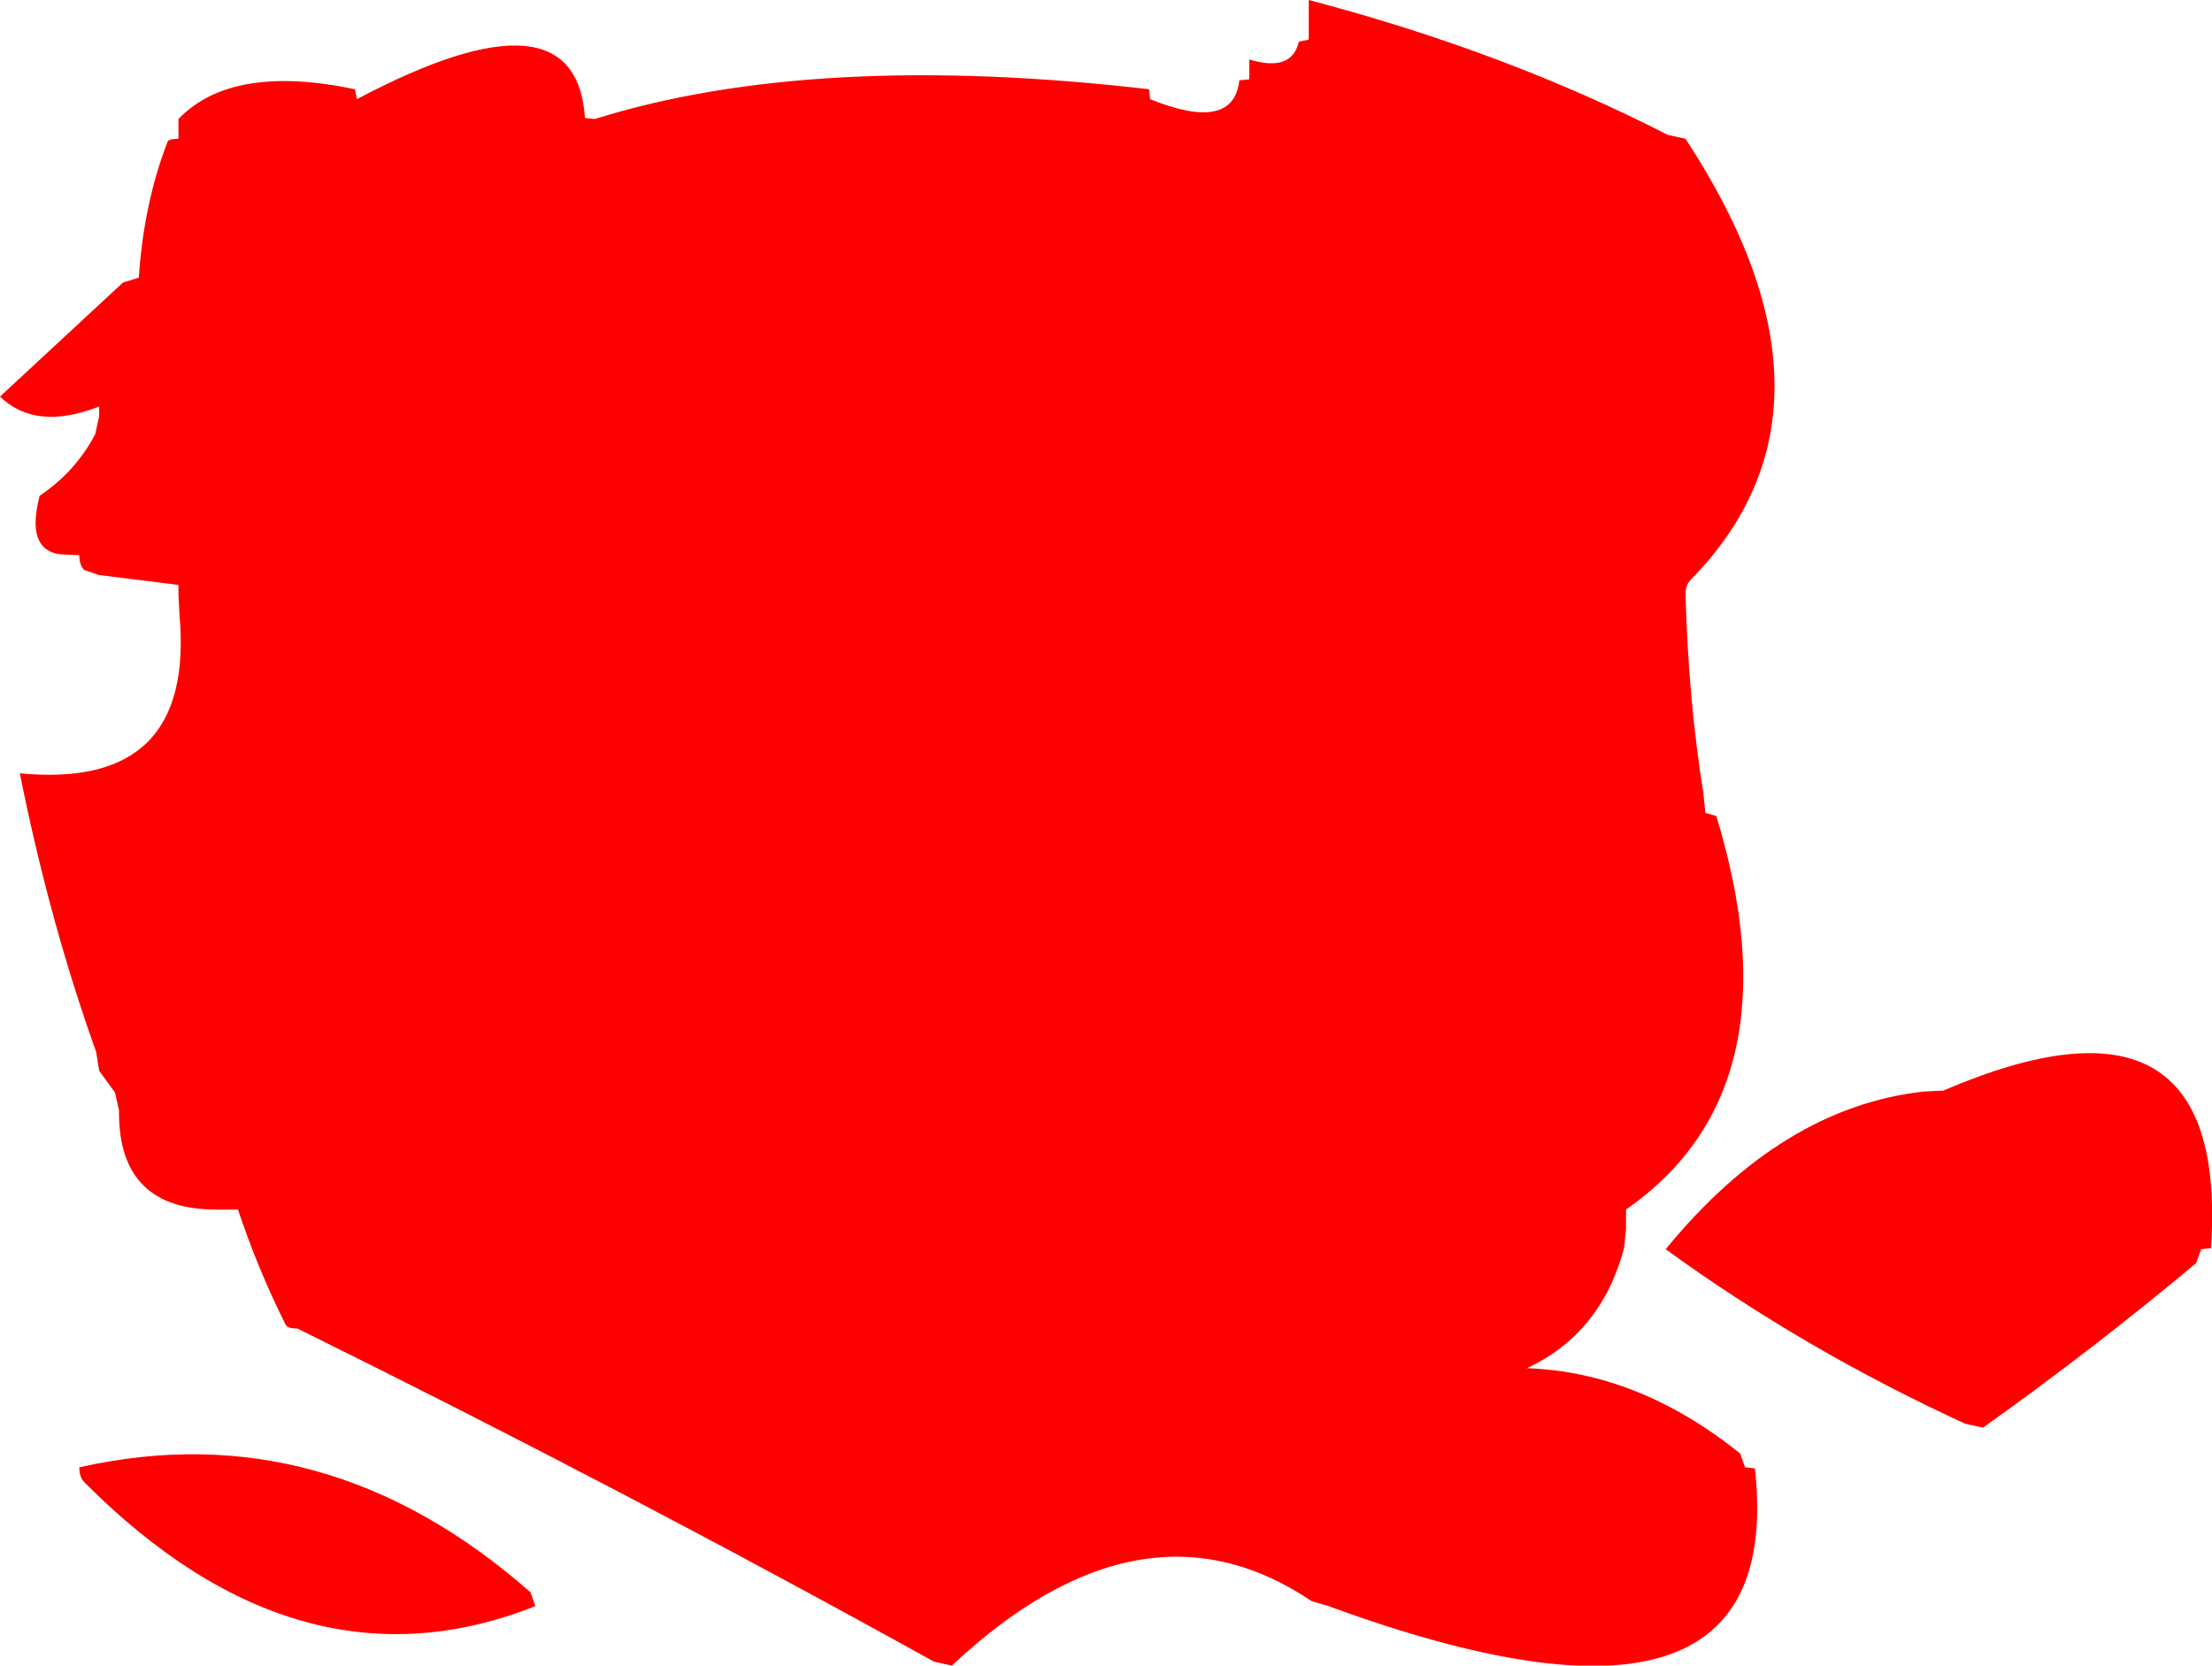 <?xml version="1.0" encoding="UTF-8" standalone="no"?>
<svg xmlns:xlink="http://www.w3.org/1999/xlink" height="84.0px" width="111.55px" xmlns="http://www.w3.org/2000/svg">
  <g transform="matrix(1.0, 0.0, 0.0, 1.0, -1.0, -1.0)">
    <path d="M86.25 30.25 Q86.0 30.5 86.0 31.0 86.15 36.35 86.9 41.0 L87.0 42.0 87.55 42.15 Q91.75 55.9 83.0 62.0 L83.0 63.0 82.9 63.95 Q81.75 68.25 78.0 70.0 83.65 70.2 88.75 74.3 L89.0 75.0 89.5 75.05 Q91.2 90.5 68.0 82.0 L67.15 81.75 Q58.6 76.0 49.0 85.0 L48.1 84.8 Q32.4 76.1 16.0 68.0 15.5 68.0 15.4 67.8 14.0 65.0 13.0 62.0 L12.0 62.0 Q6.95 62.05 7.0 57.0 L6.8 56.1 6.0 55.0 5.85 54.05 Q3.5 47.5 2.0 40.0 10.85 40.85 10.05 32.0 L10.0 31.0 10.0 30.5 6.0 30.0 5.25 29.75 Q5.0 29.5 5.0 29.0 L4.0 28.95 Q2.3 28.7 3.0 26.0 4.8 24.8 5.8 22.9 L6.0 22.0 6.0 21.5 Q2.8 22.75 1.0 21.0 L7.2 15.25 8.0 15.0 Q8.25 11.25 9.45 8.15 9.5 8.0 10.0 8.0 L10.0 7.0 Q12.7 4.2 18.9 5.5 L19.0 6.0 Q30.05 0.15 30.5 6.95 L31.0 7.0 Q42.05 3.55 58.95 5.5 L59.0 6.0 Q63.2 7.7 63.5 5.05 L64.0 5.0 64.0 4.0 Q66.15 4.65 66.5 3.1 L67.0 3.0 67.0 2.0 67.0 1.0 Q76.9 3.6 85.1 7.8 L86.0 8.0 Q94.85 21.5 86.25 30.25 M112.0 64.0 L111.75 64.7 Q106.55 69.05 101.0 73.0 L100.1 72.8 Q91.95 69.05 85.0 64.0 90.85 56.85 98.0 56.05 L99.0 56.0 Q113.45 49.8 112.5 63.95 L112.0 64.0 M5.0 75.0 Q17.4 72.2 27.75 81.3 L28.0 82.0 Q16.15 86.7 5.25 75.75 5.0 75.5 5.0 75.0" fill="#ff0000" fill-rule="evenodd" stroke="none"/>
  </g>
</svg>
